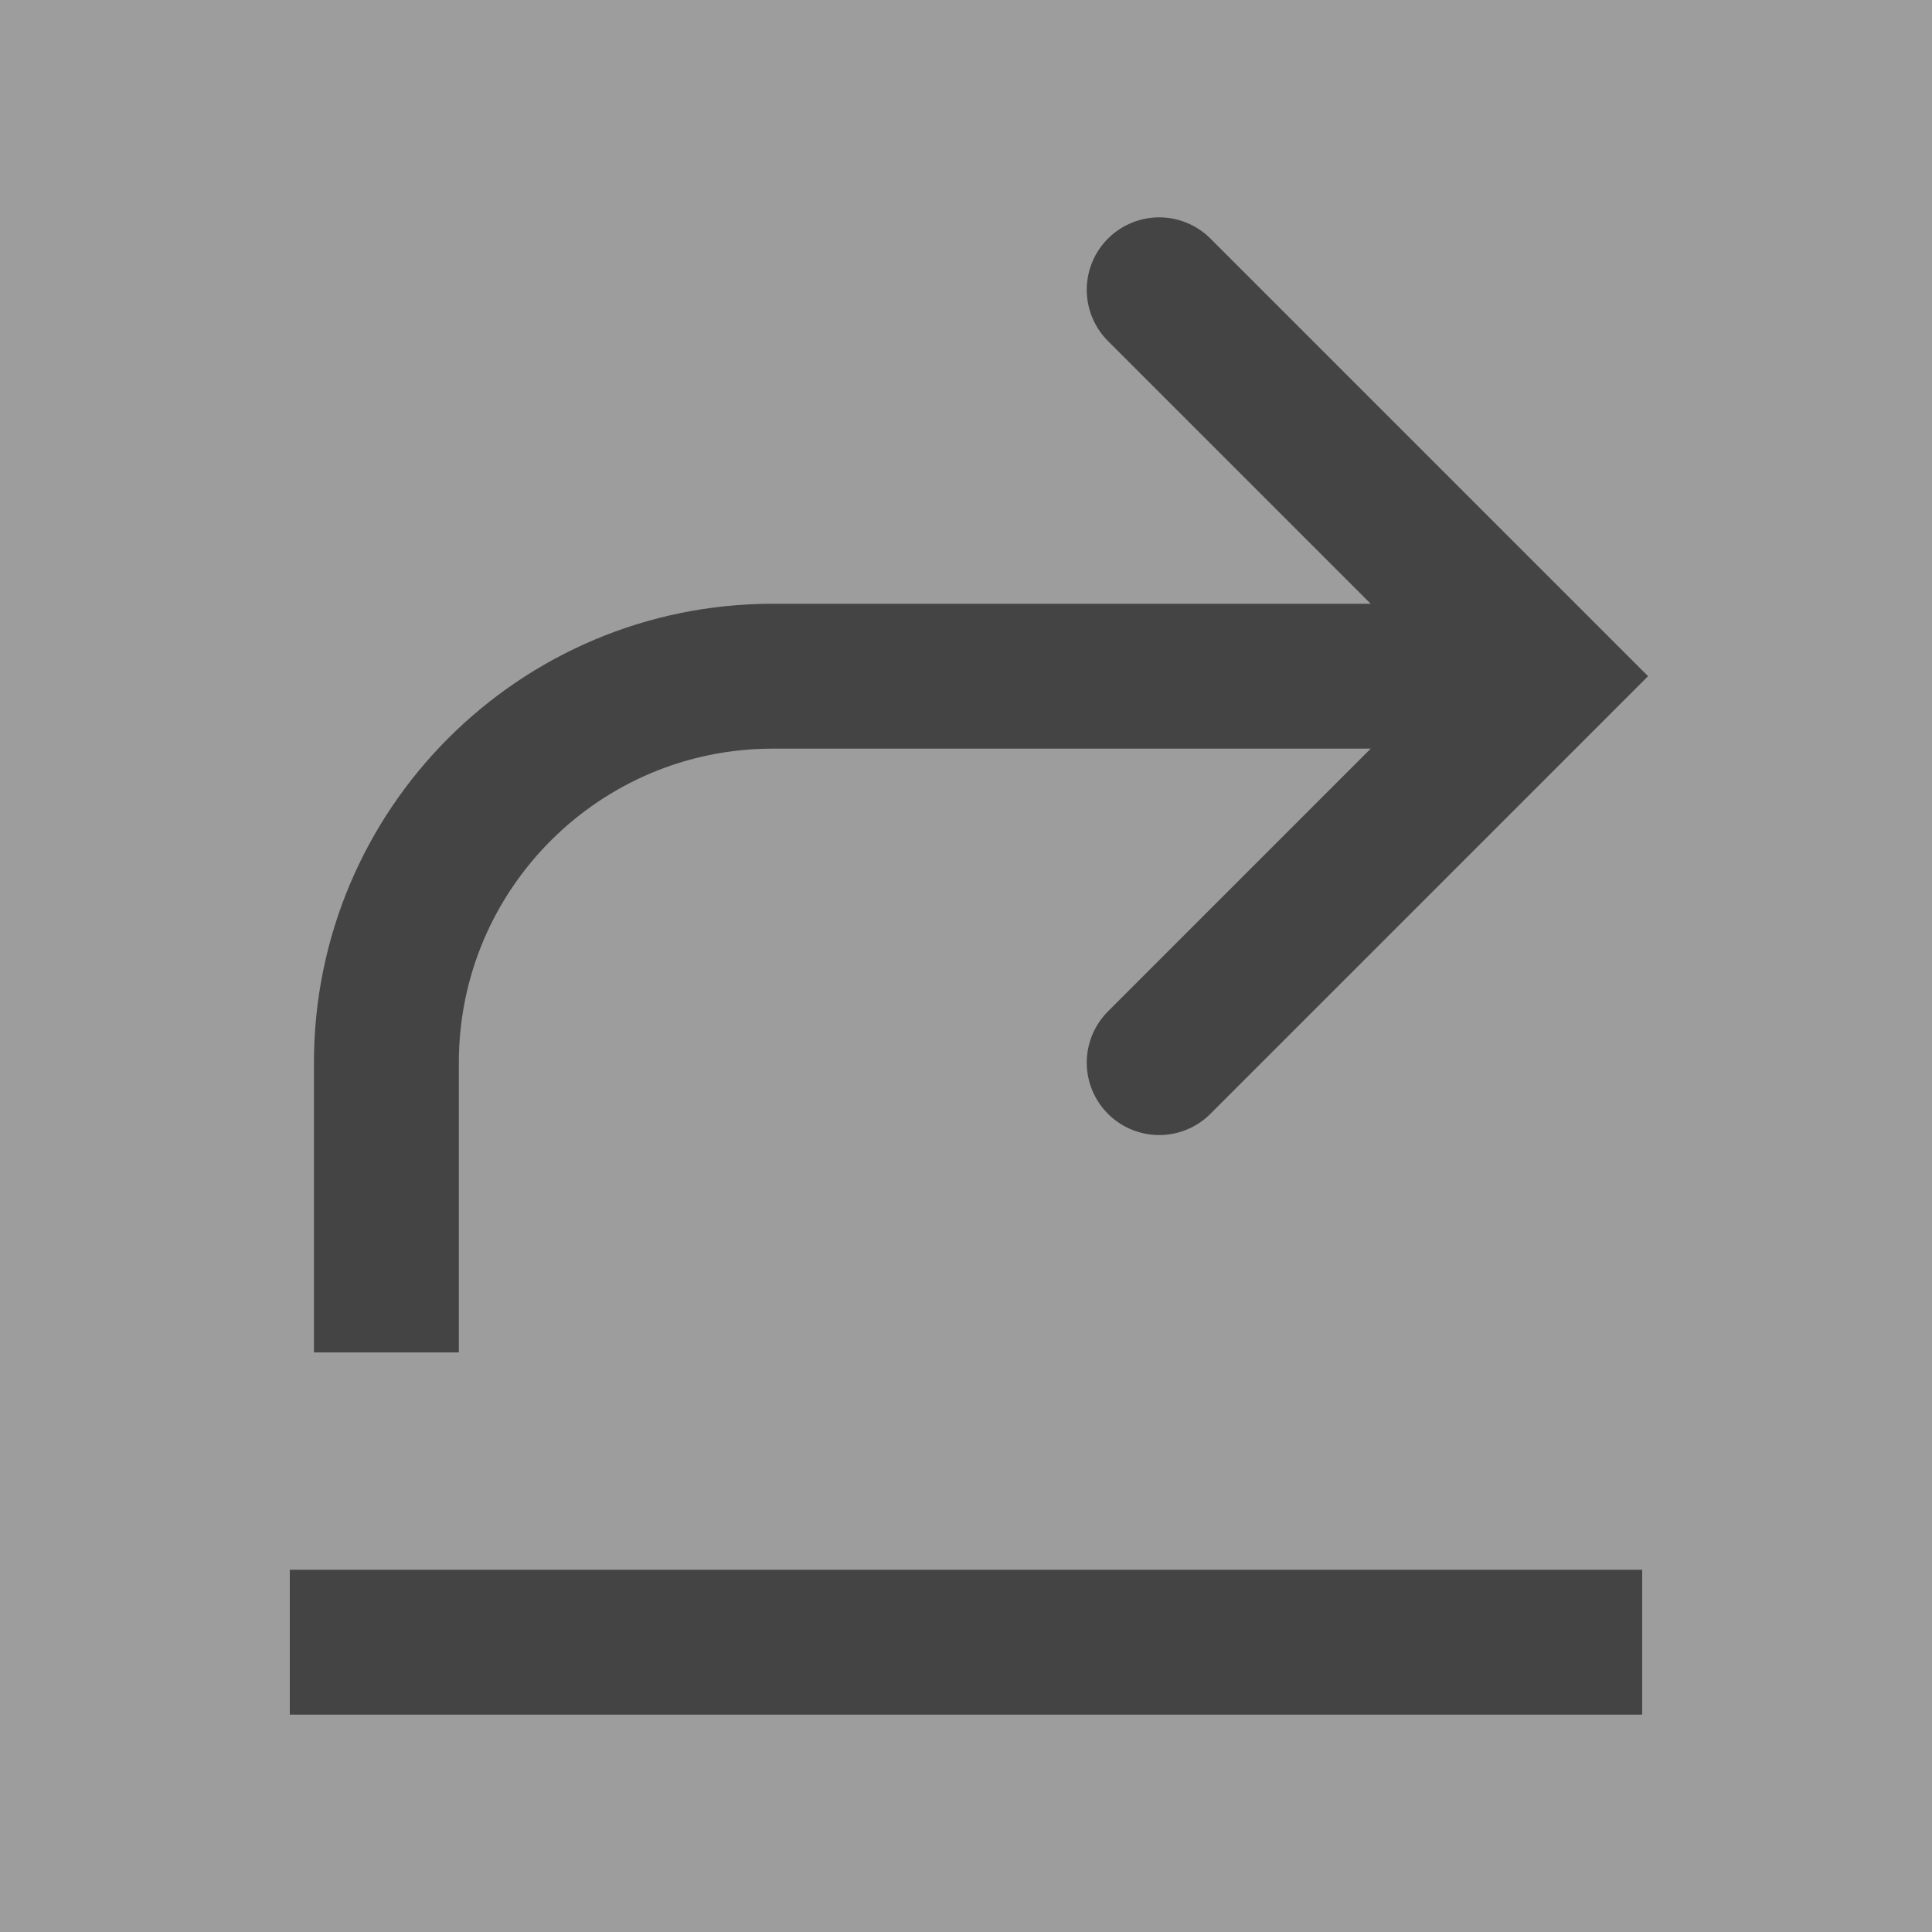 <svg width="20" height="20" viewBox="0 0 20 20" fill="none" xmlns="http://www.w3.org/2000/svg">
<rect x="0" y="0" width="20" height="20" fill="#808080" stroke="none"/>
<g id="Icon Button / 20px">
<rect id="bg" opacity="0.23" y="20" width="20" height="20" transform="rotate(-90 0 20)" fill="white"/>
<g id="ic">
<path id="Vector 33" d="M12 11L16 7L12 3" stroke="#444444" stroke-width="1.5" stroke-linecap="round"/>
<path id="Rectangle 17220" d="M15 7H8C5.791 7 4 8.791 4 11V14" stroke="#444444" stroke-width="1.5"/>
<path id="Vector 769" d="M3 17H17" stroke="#444444" stroke-width="1.5"/>
</g>
</g>
</svg>
